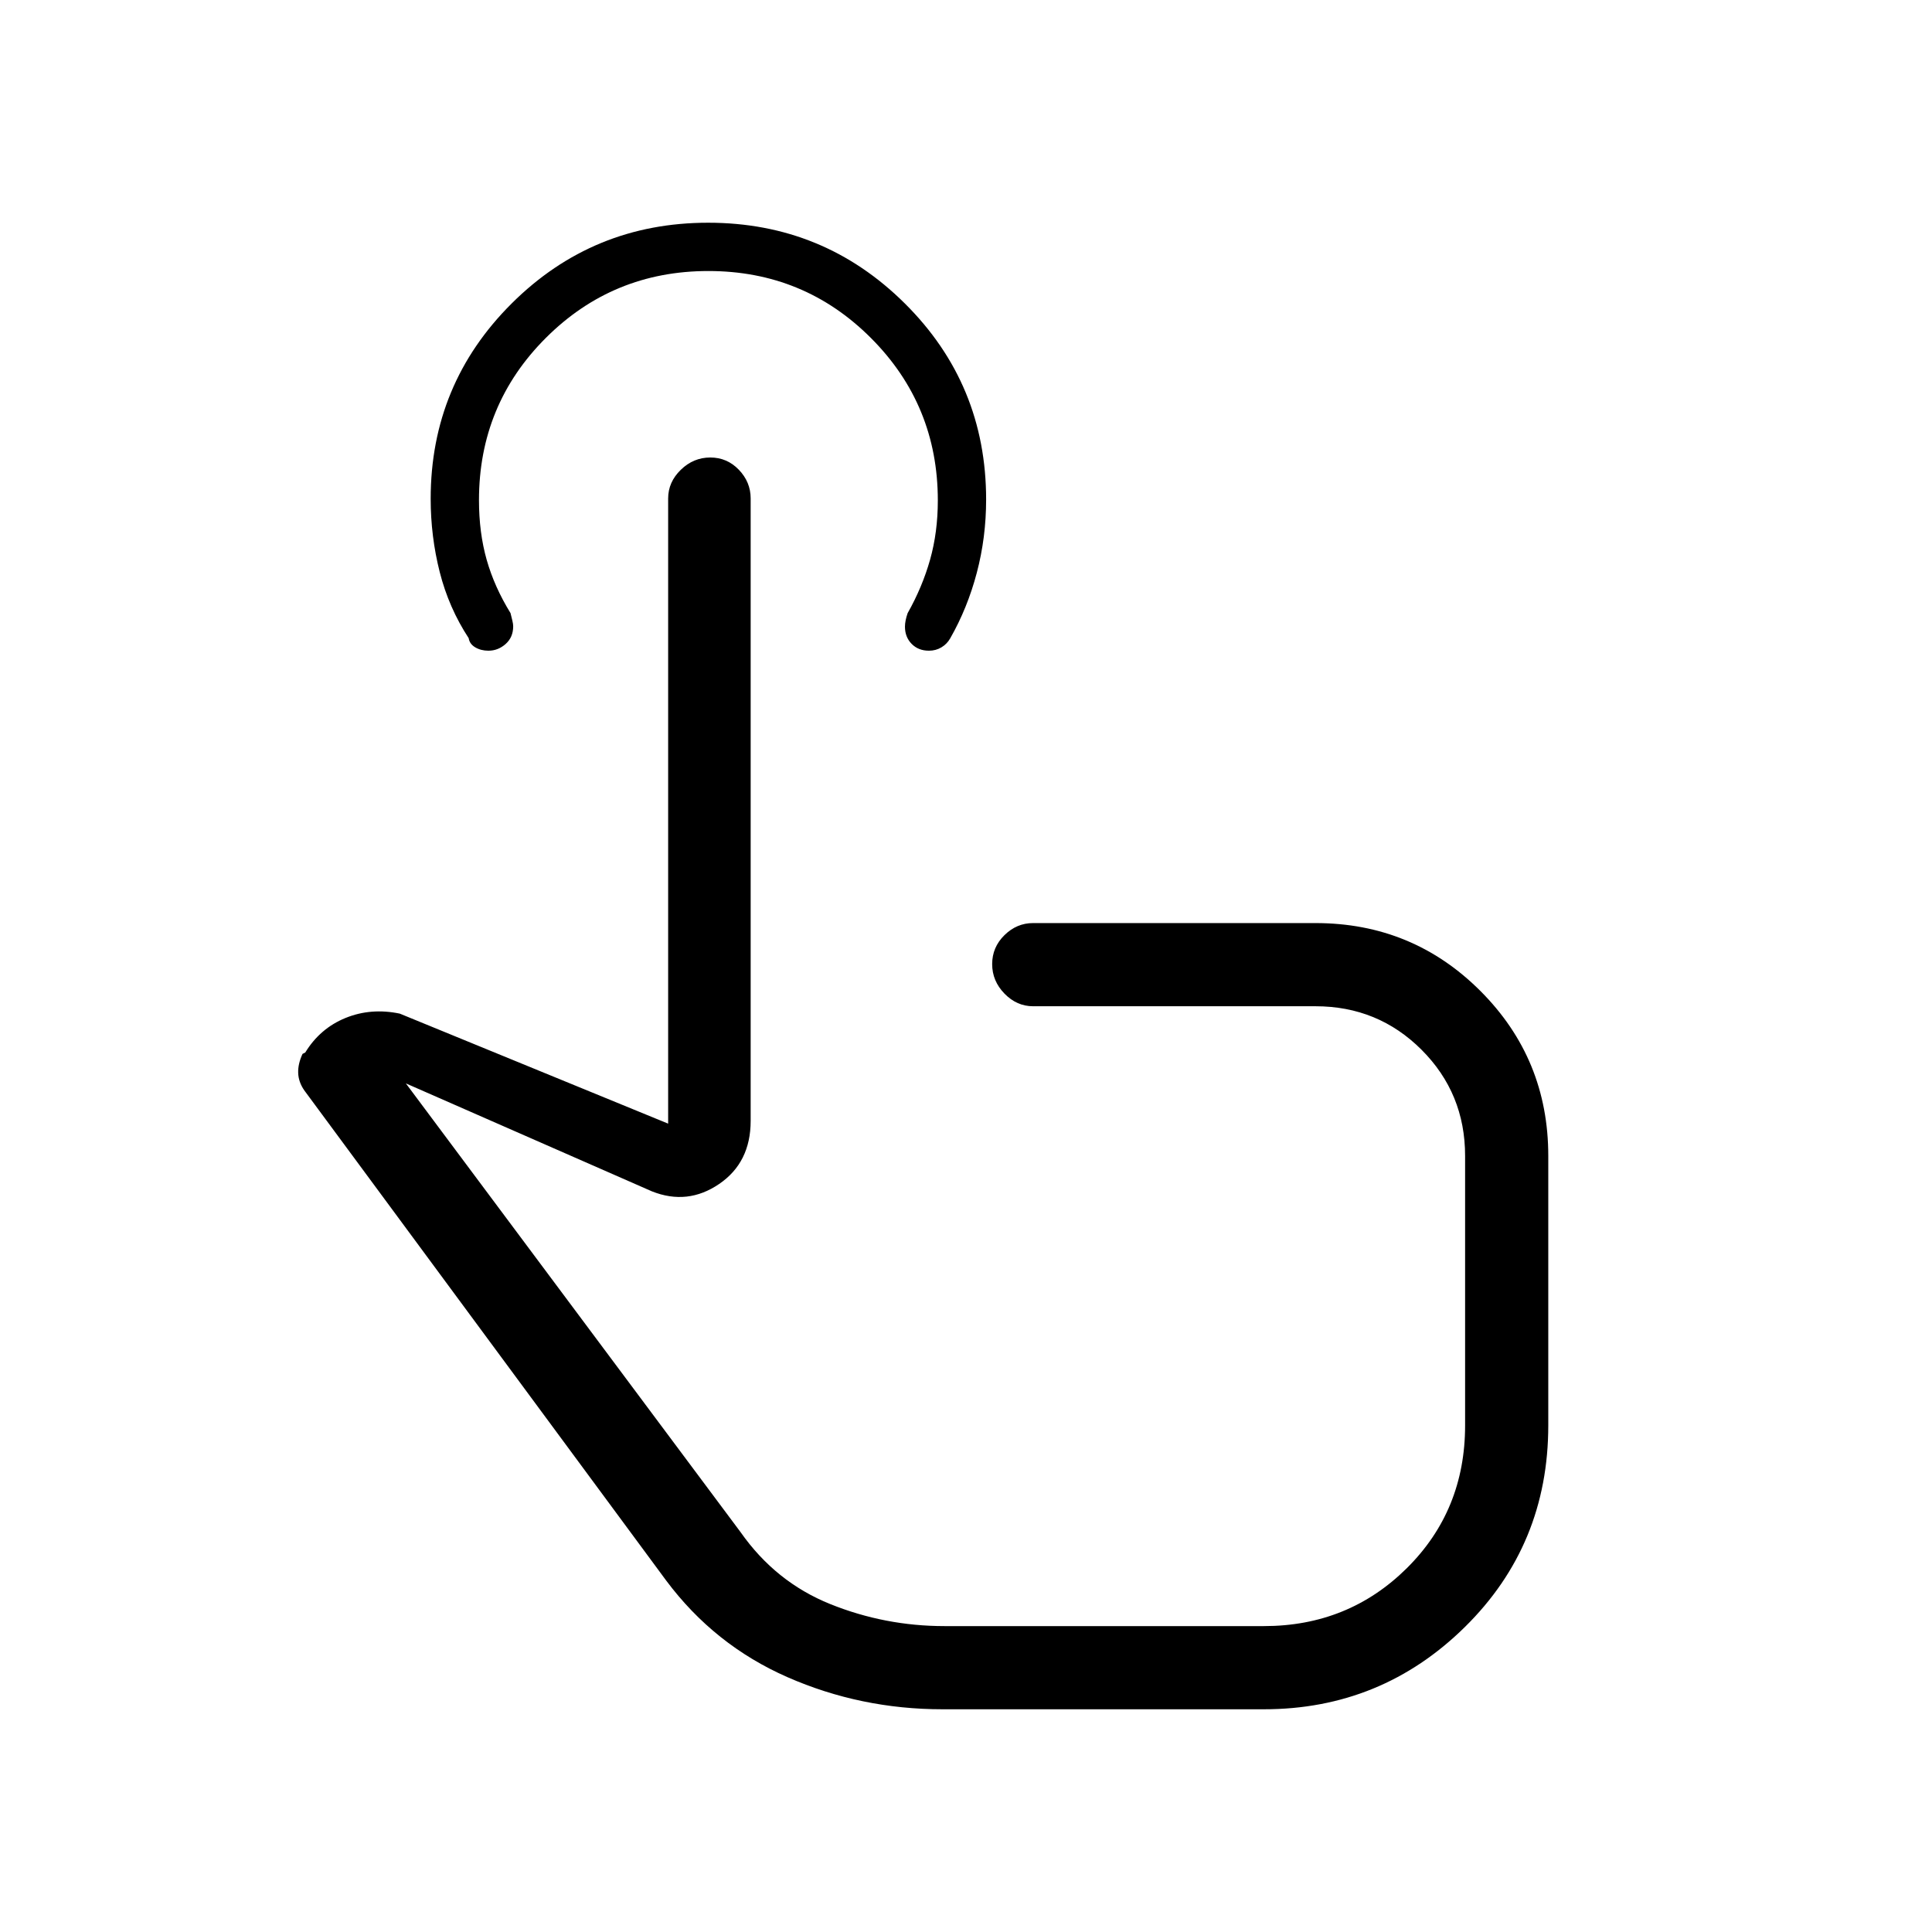<svg xmlns="http://www.w3.org/2000/svg" height="40" viewBox="0 -960 960 960" width="40"><path d="M468.33-110.67q-40.66 0-77.03-15.95-36.36-15.96-60.3-48.05L151.21-418.18q-2.88-4.15-3.04-8.65-.17-4.5 2.16-9.5l1.34-.67q7.33-12 20-17.17 12.66-5.16 27-2.16L332-401.67v-310.66q0-8.12 6.29-14.23 6.28-6.11 14.65-6.11 8.36 0 14.21 6.11 5.85 6.11 5.85 14.23v309.29q0 20.69-15.67 31.36Q341.67-361 324-368l-122.33-53.67 166.33 223q17.4 24.8 44.58 35.74Q439.76-152 469.33-152H628q41.95 0 70.98-28.72Q728-209.44 728-251.67v-134q0-31.06-21.63-52.7Q684.73-460 653.67-460H513.33q-8.11 0-14.22-6.29-6.11-6.28-6.11-14.66 0-8.38 6.11-14.38t14.22-6h140.34q48.19 0 81.93 33.73 33.73 33.74 33.73 81.93v133.93q0 59.41-41.49 100.24T628-110.67H468.33Zm-3-216Zm-3.74-310q-5.26 0-8.59-3.38-3.33-3.39-3.33-8.55 0-2.9 1.33-6.73 7.33-13 11.17-26.64 3.83-13.65 3.83-29.35 0-47.46-33.25-80.74-33.25-33.27-80.75-33.27t-80.75 33.21Q238-758.91 238-711.46q0 16.13 3.83 29.63 3.84 13.5 11.84 26.47.53 2.13.93 3.79.4 1.67.4 2.77 0 5.46-3.76 8.8-3.76 3.33-8.56 3.33-3.68 0-6.51-1.66-2.84-1.67-3.28-4.56Q223-658 218.5-675.73q-4.5-17.74-4.5-36.41 0-57.01 40.28-97.1 40.28-40.09 97.6-40.09 57.33 0 97.72 40.11Q490-769.1 490-711.78q0 18.85-4.64 36.4-4.63 17.56-13.21 32.57-1.58 2.81-4.37 4.48-2.78 1.66-6.19 1.66Z"/></svg>